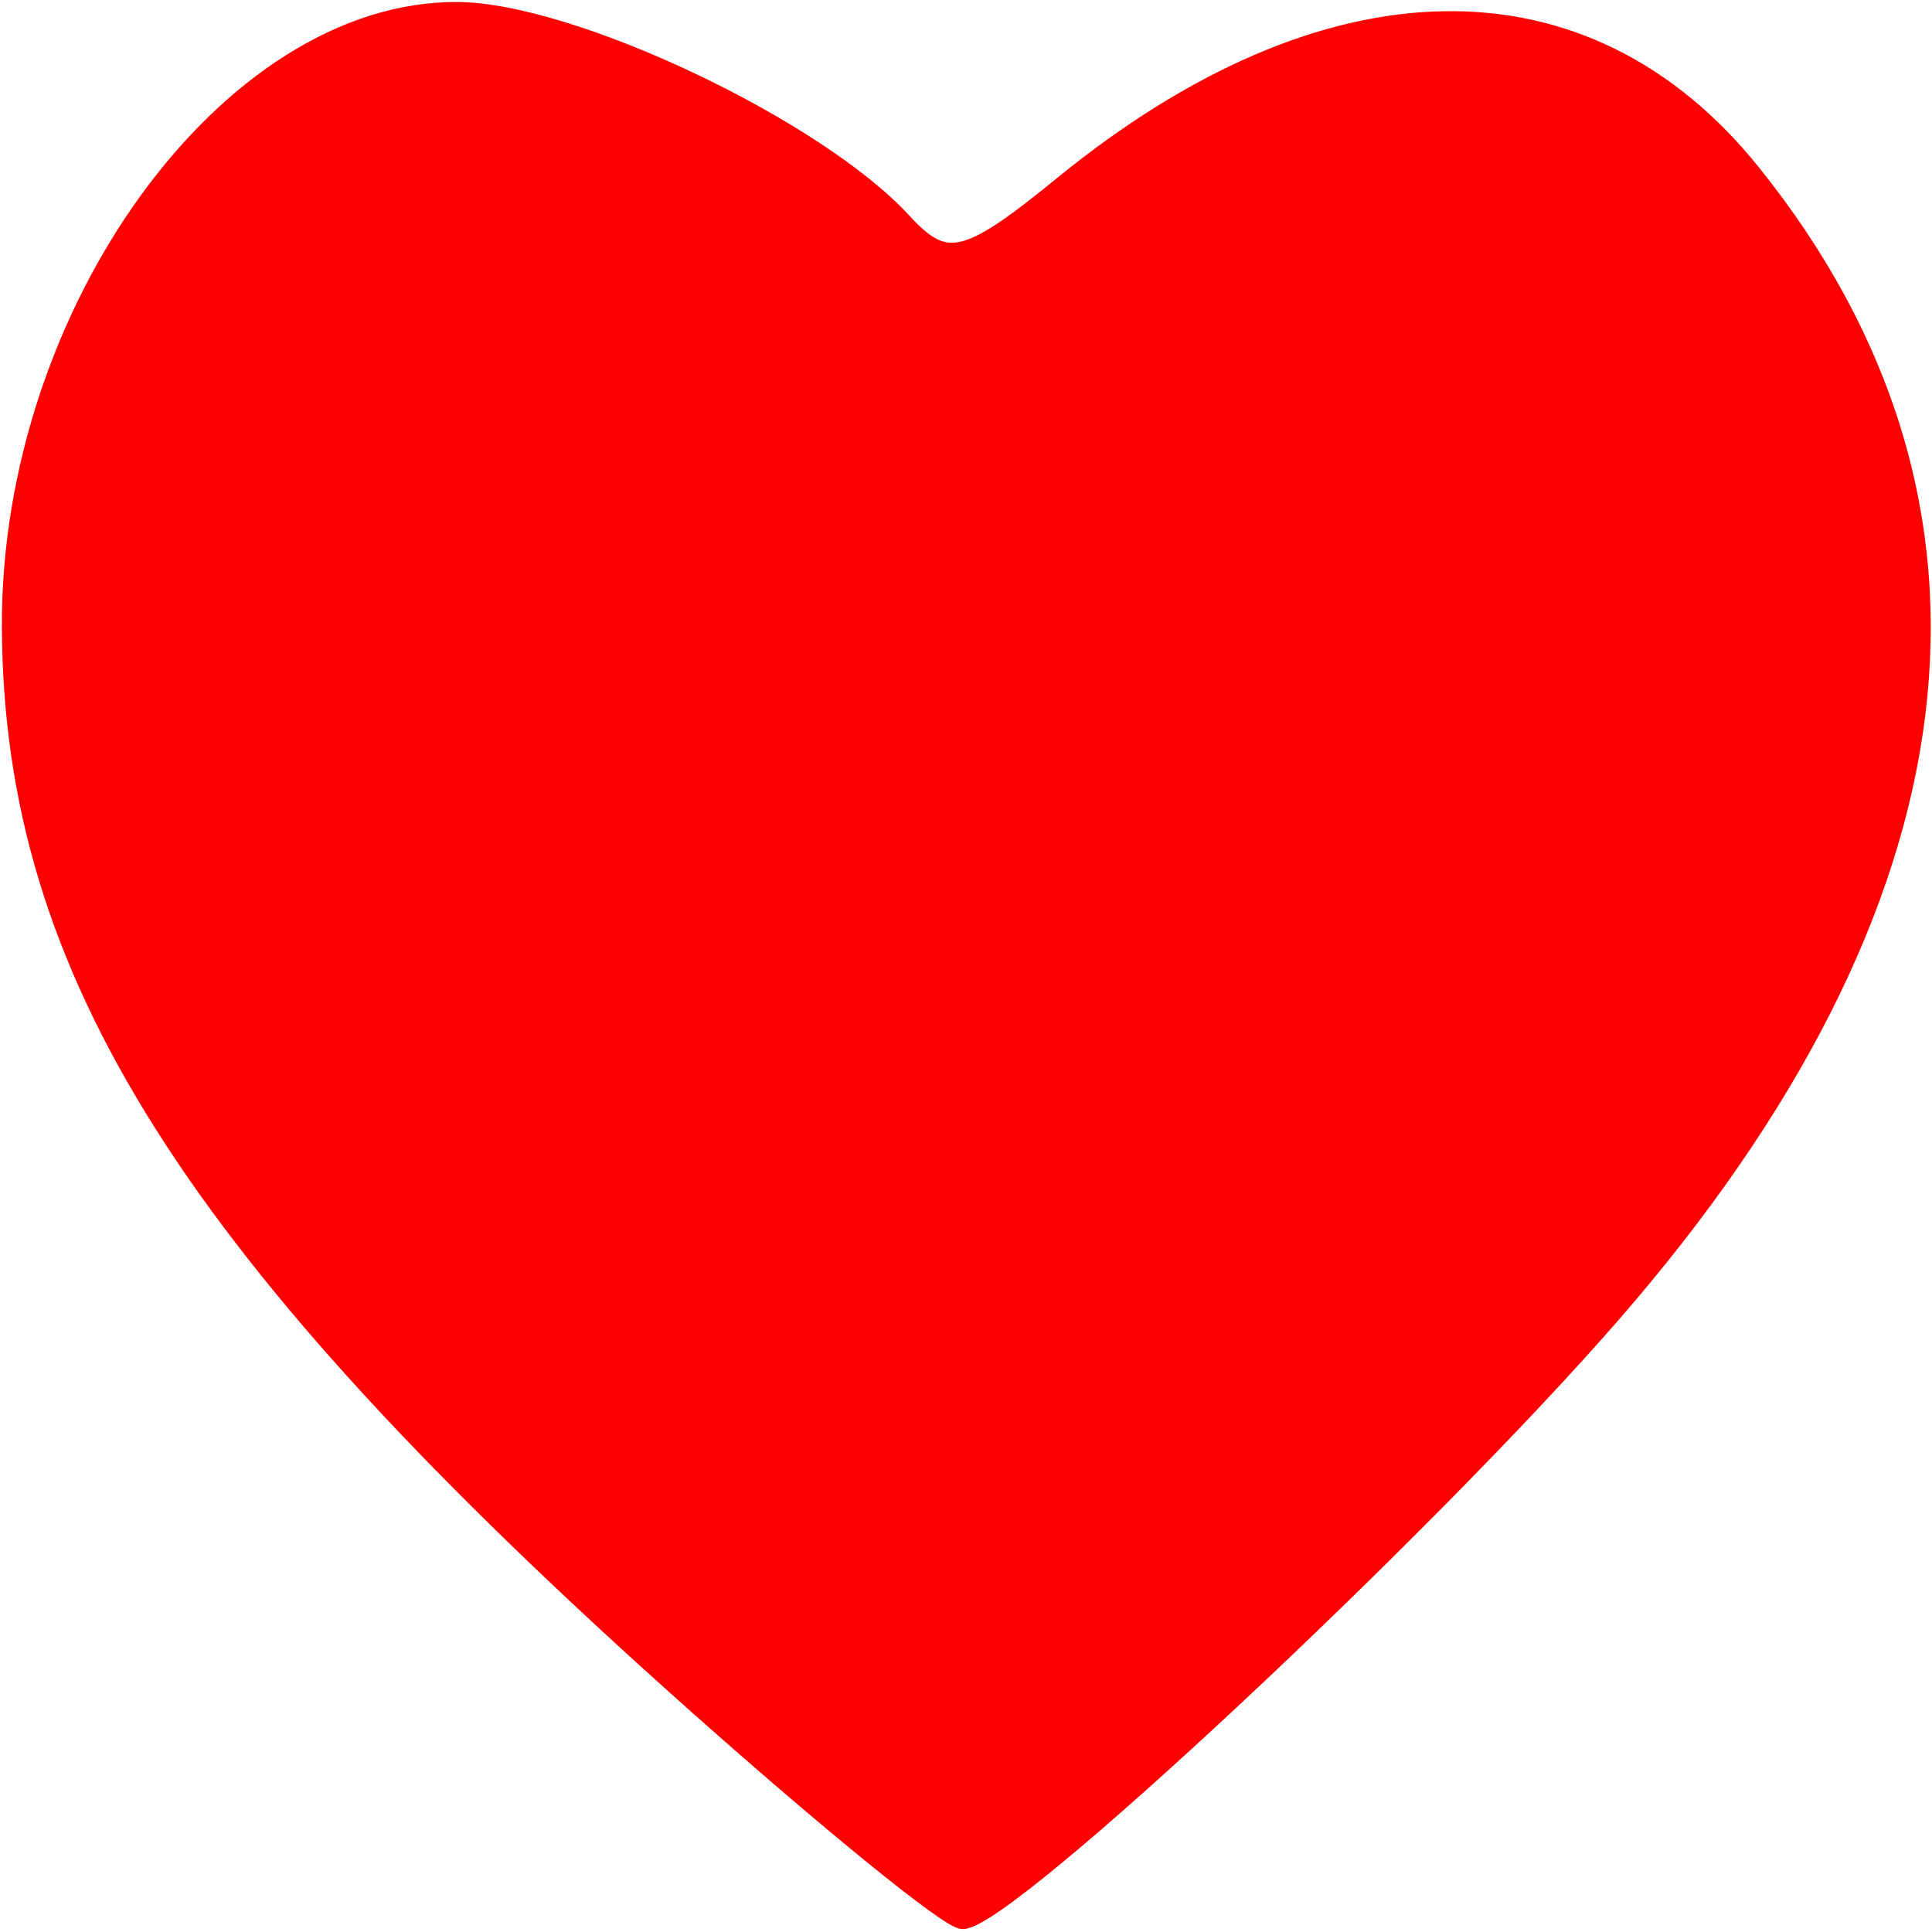 <svg width="200" height="200" xmlns="http://www.w3.org/2000/svg" style="vector-effect: non-scaling-stroke;">
 <g id="Layer_1">
  <title>Layer 1</title>
  <path id="svg_1" d="m71.339,175.673c-51.56,-46.028 -69.995,-75.145 -70.144,-110.789c-0.136,-32.494 22.621,-63.856 46.204,-63.675c11.777,0.09 37.038,12.05 45.983,21.77c4.507,4.898 6.642,4.415 16.676,-3.773c27.31,-22.282 53.978,-22.75 71.25,-1.249c27.604,34.363 22.578,75.398 -14.447,117.962c-19.684,22.63 -62.671,62.776 -67.217,62.776c-1.383,0 -14.12,-10.36 -28.305,-23.023l0,0z" stroke-width="2" stroke="#ff0000" fill="#ff0000"/>
 </g>
</svg>